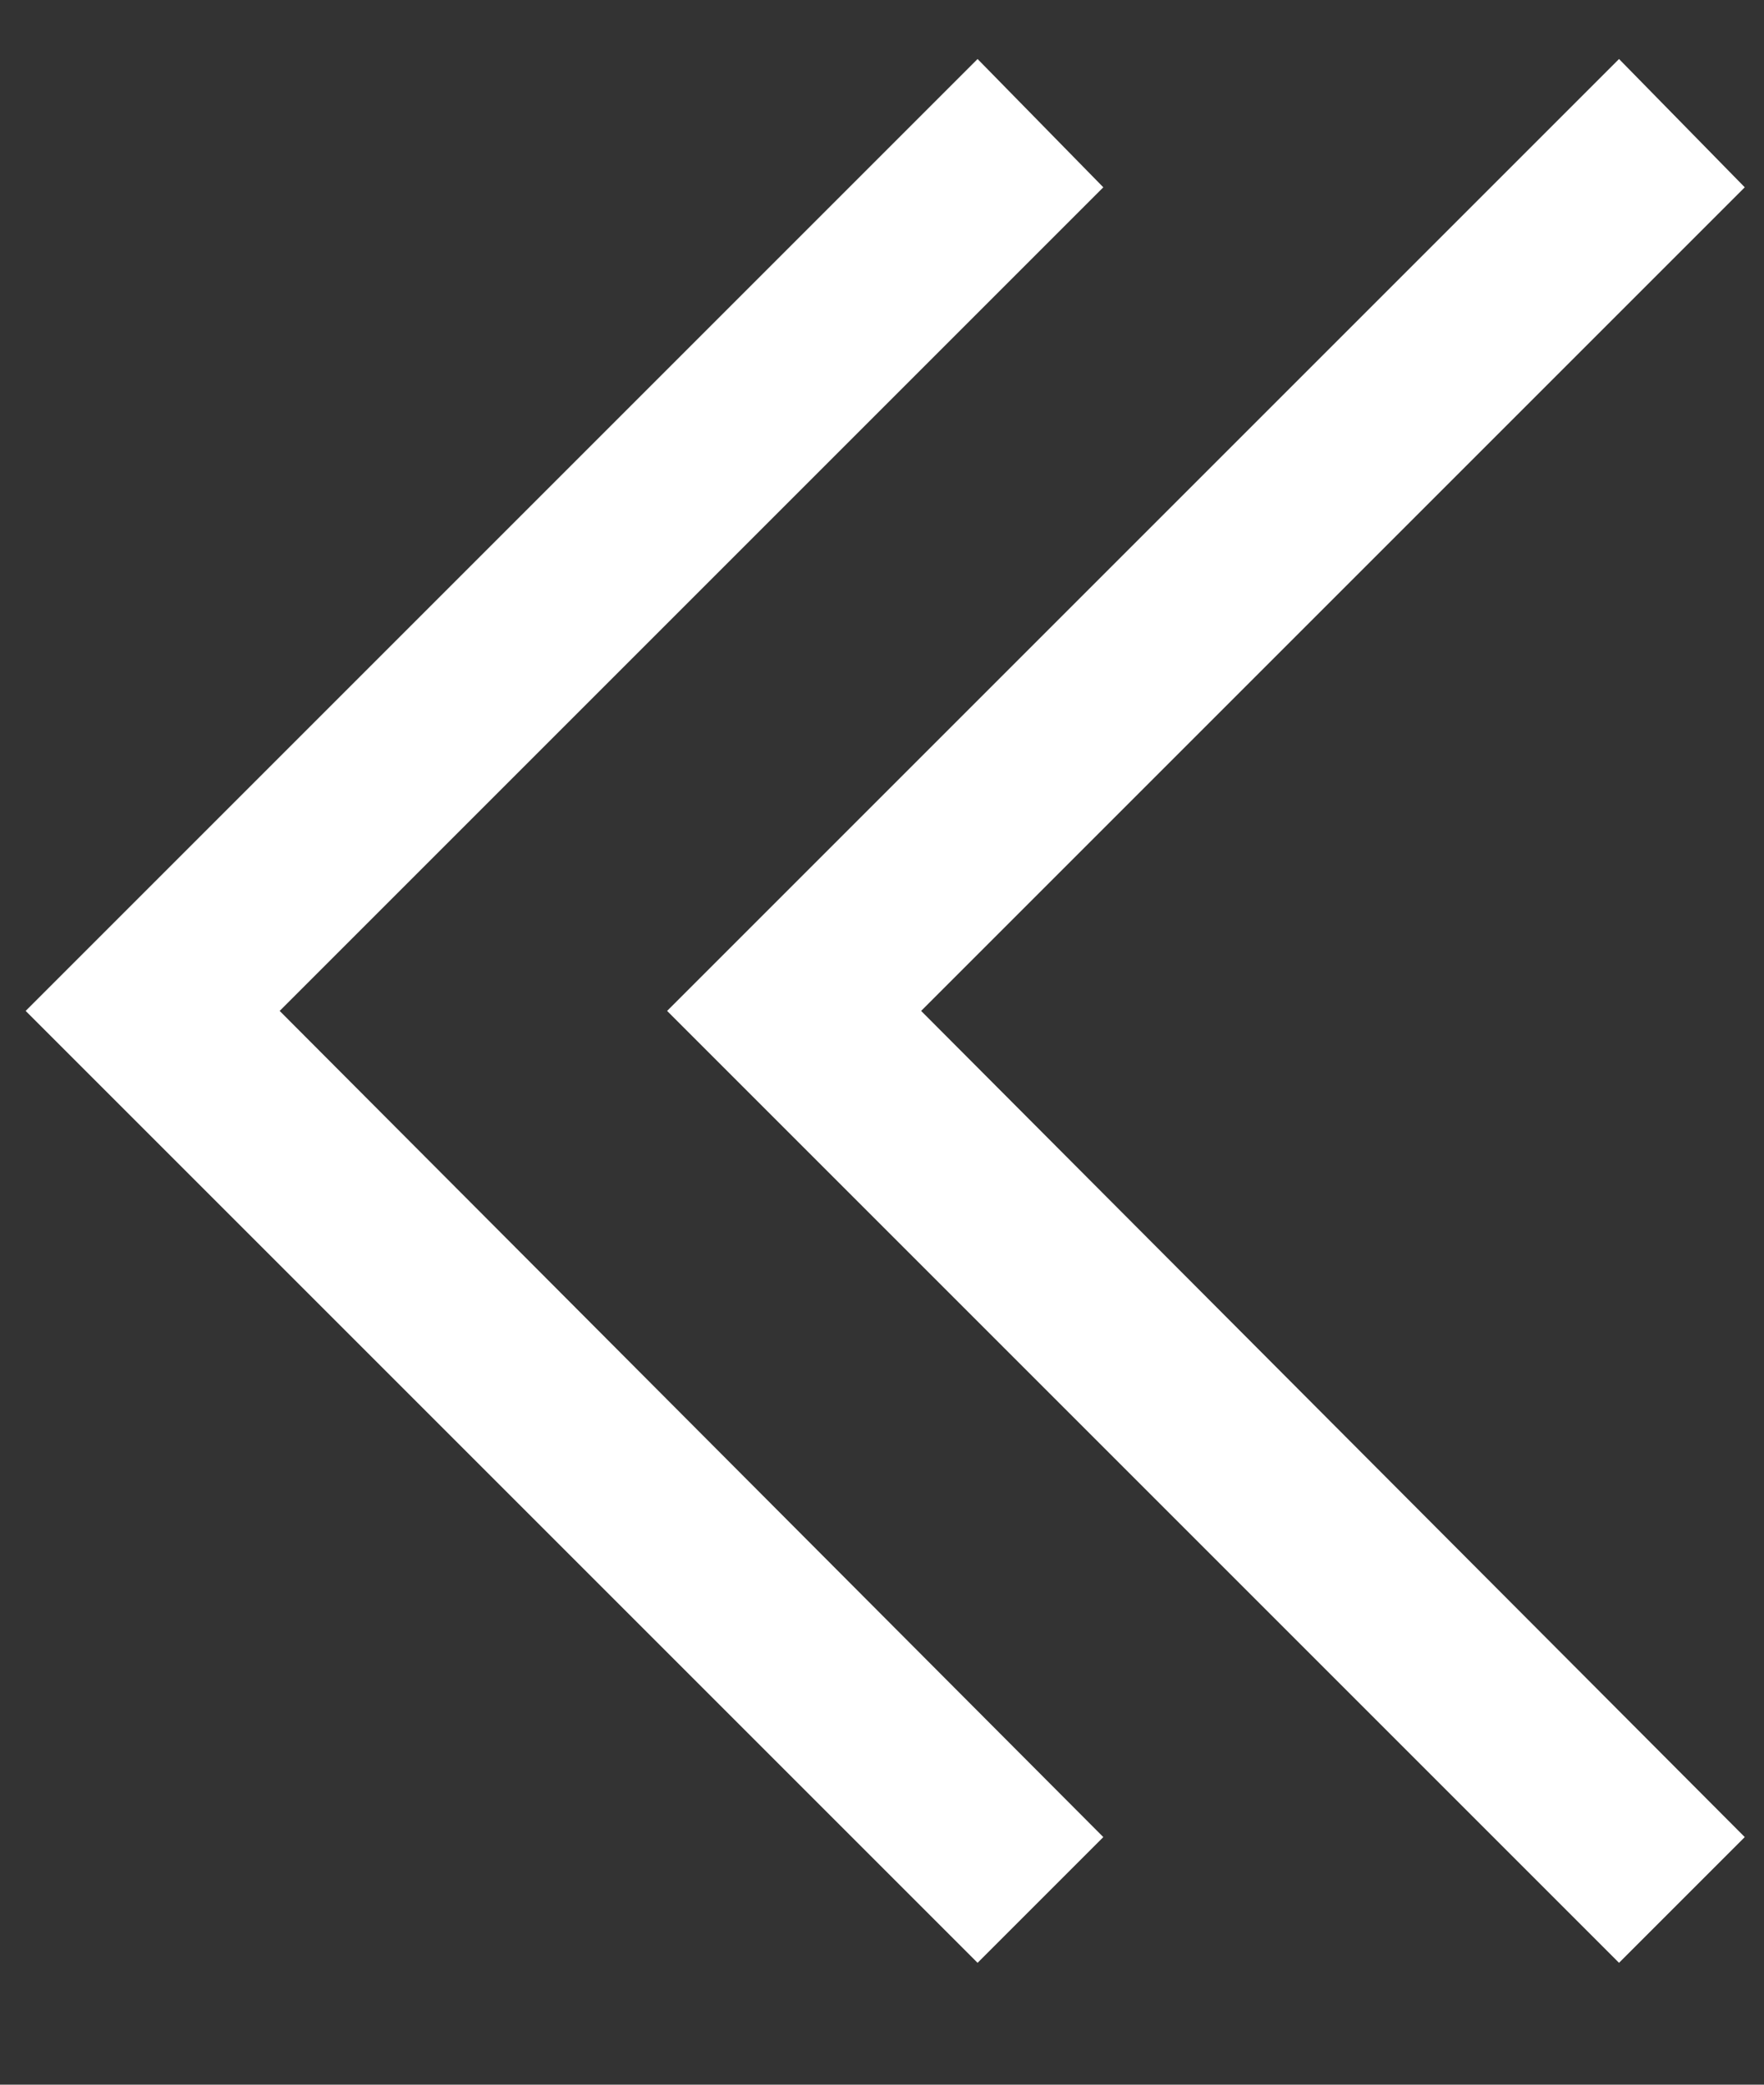 <svg width="11" height="13" viewBox="0 0 11 13" fill="none" xmlns="http://www.w3.org/2000/svg">
<rect x="0" y="0" width="11" height="13" fill="#333333" stroke="none"/>
<path fill-rule="evenodd" clip-rule="evenodd" d="M6.096 12.24L0.16 6.304L6.096 0.368L6.88 1.168L1.744 6.304L6.88 11.456L6.096 12.24ZM10.096 12.24L4.16 6.304L10.096 0.368L10.88 1.168L5.744 6.304L10.88 11.456L10.096 12.24Z" fill="white"/>
</svg>
